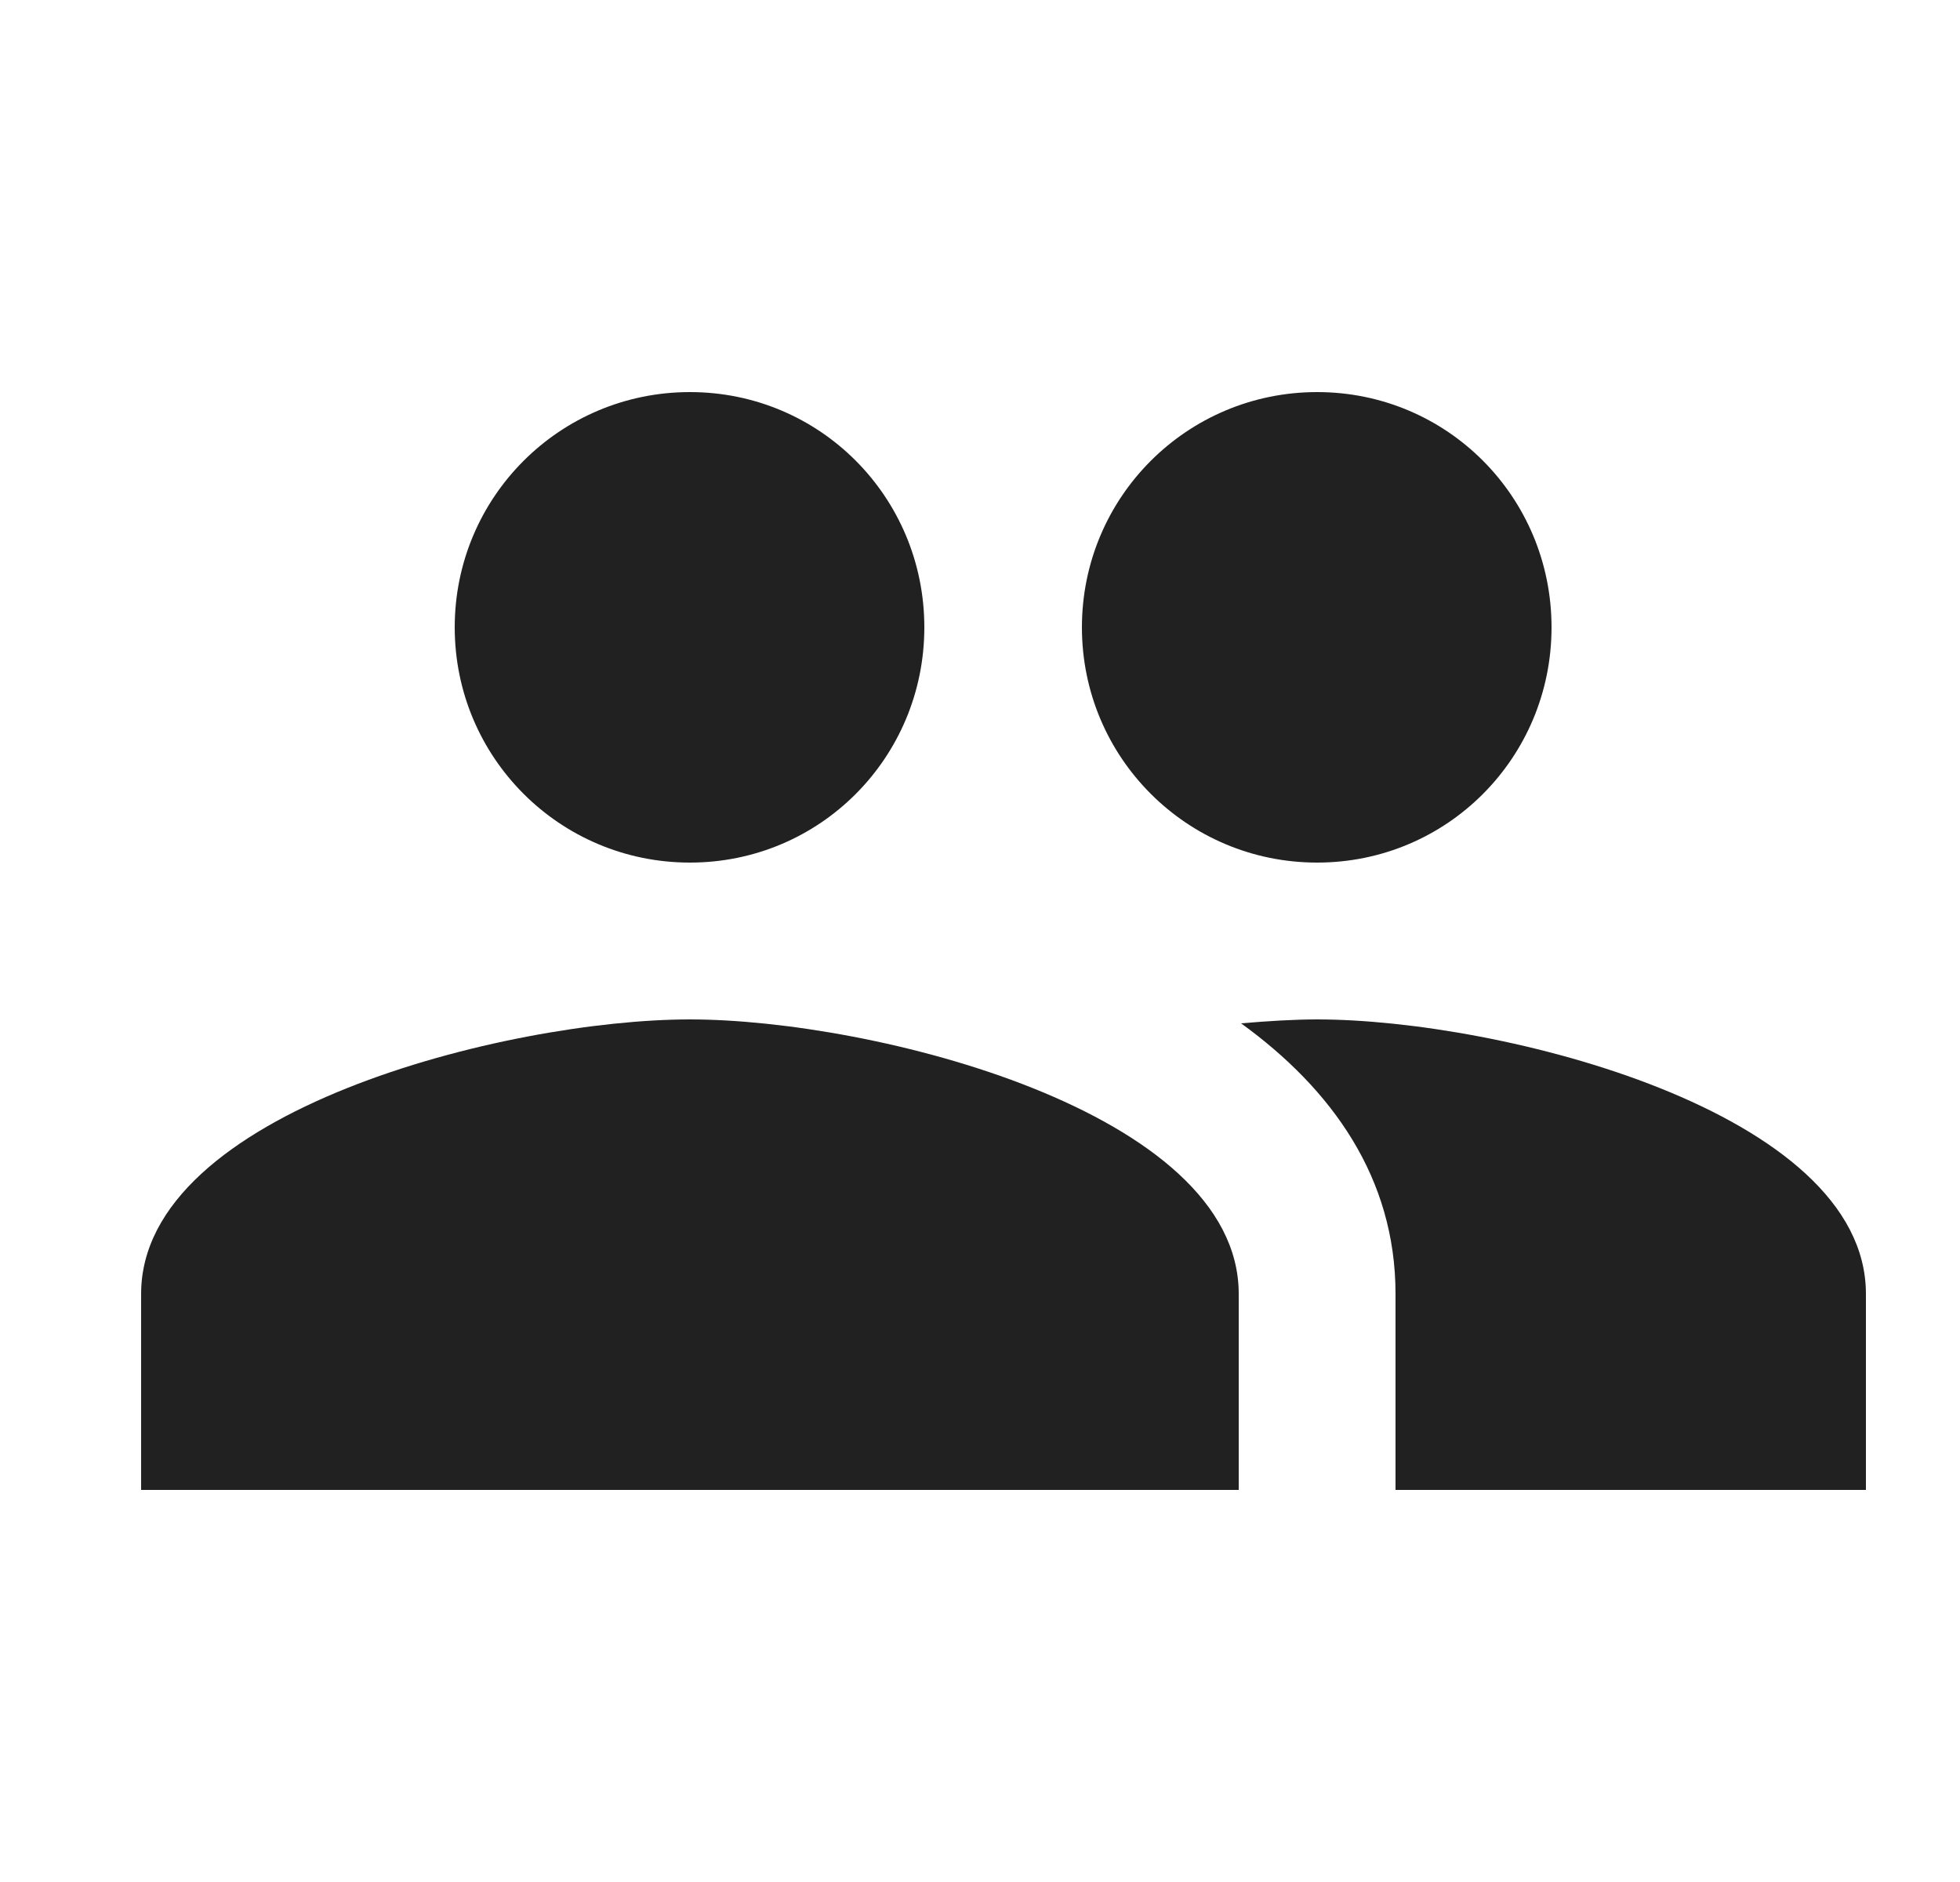 <svg width="25" height="24" viewBox="0 0 25 24" fill="none" xmlns="http://www.w3.org/2000/svg">
<path d="M16.8 11C18.46 11 19.79 9.66 19.79 8C19.79 6.34 18.46 5 16.8 5C15.14 5 13.8 6.34 13.8 8C13.8 9.66 15.14 11 16.8 11ZM8.8 11C10.46 11 11.79 9.66 11.79 8C11.79 6.34 10.46 5 8.8 5C7.14 5 5.8 6.34 5.8 8C5.8 9.66 7.14 11 8.8 11ZM8.8 13C6.47 13 1.8 14.17 1.8 16.5V19H15.8V16.5C15.8 14.17 11.13 13 8.8 13ZM16.8 13C16.51 13 16.18 13.02 15.83 13.05C16.99 13.89 17.8 15.02 17.8 16.5V19H23.8V16.5C23.8 14.17 19.13 13 16.8 13Z" fill="#212121"/>
</svg>
